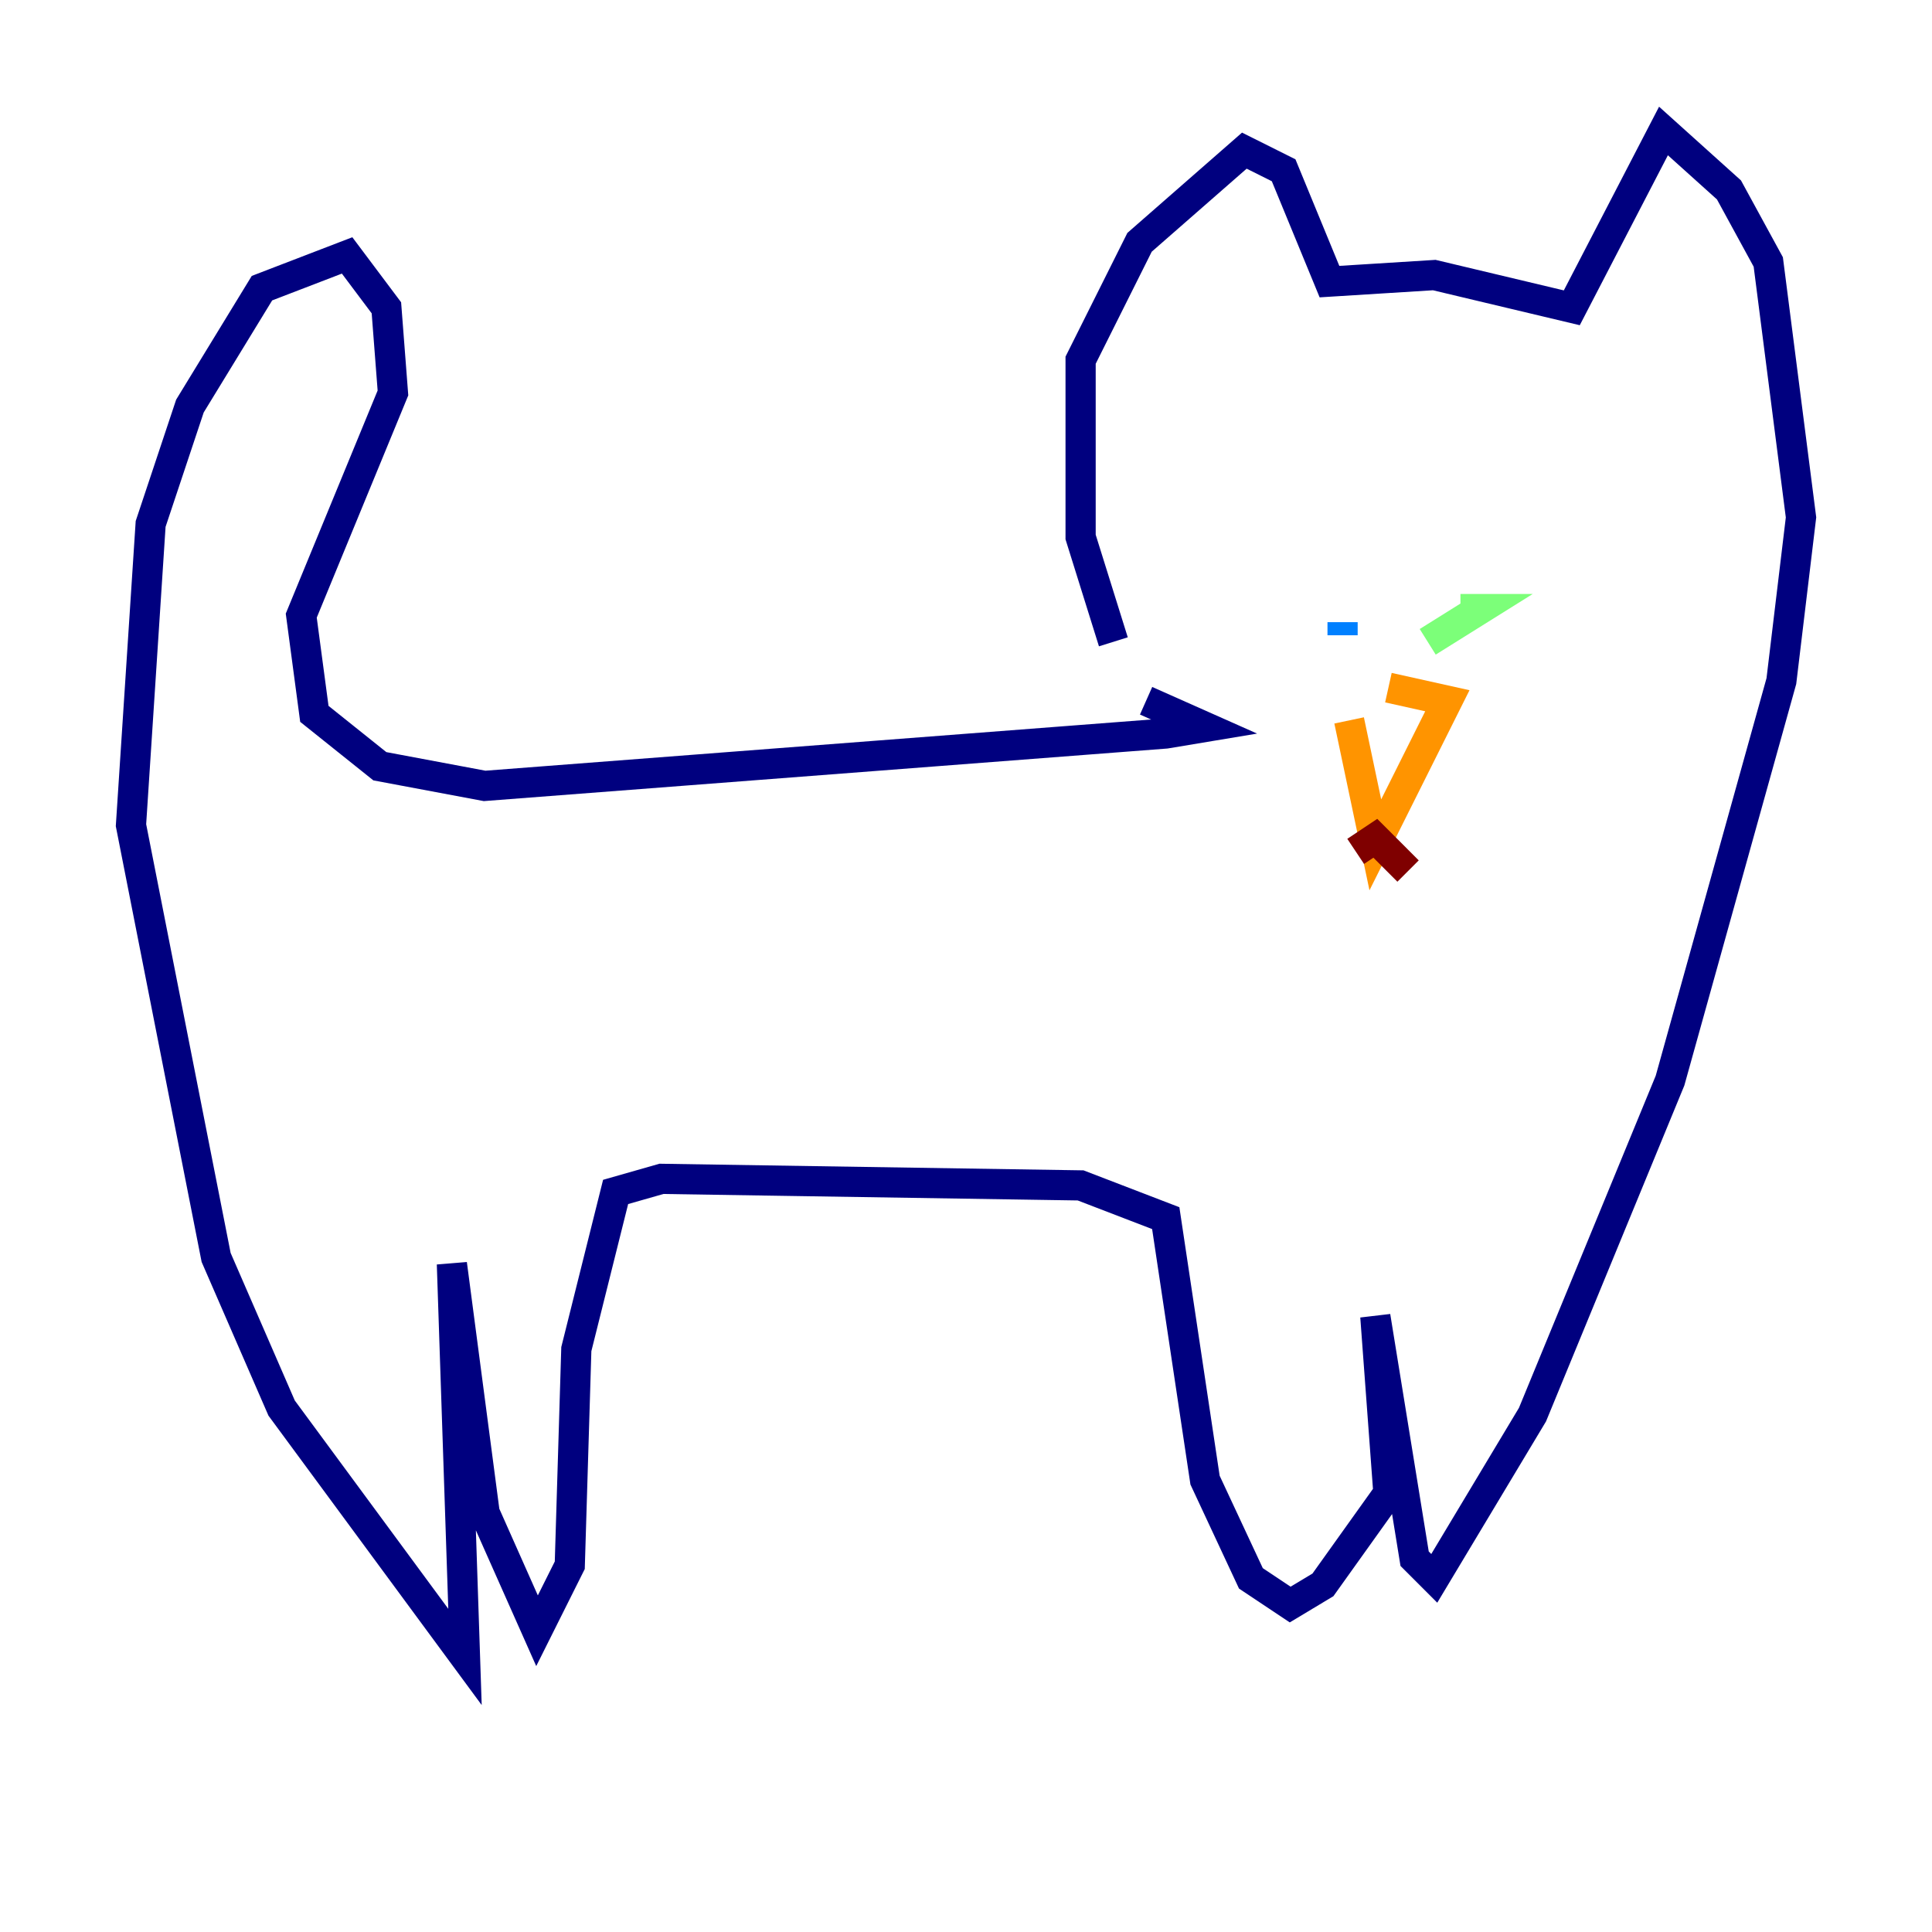 <?xml version="1.0" encoding="utf-8" ?>
<svg baseProfile="tiny" height="128" version="1.2" viewBox="0,0,128,128" width="128" xmlns="http://www.w3.org/2000/svg" xmlns:ev="http://www.w3.org/2001/xml-events" xmlns:xlink="http://www.w3.org/1999/xlink"><defs /><polyline fill="none" points="73.763,42.522 71.593,35.58 71.593,23.864 75.498,16.054 82.441,9.98 85.044,11.281 88.081,18.658 95.024,18.224 104.136,20.393 110.21,8.678 114.549,12.583 117.153,17.356 119.322,34.278 118.02,45.125 110.644,71.593 101.532,93.722 95.024,104.57 93.722,103.268 91.119,87.214 91.986,98.929 87.647,105.003 85.478,106.305 82.875,104.57 79.837,98.061 77.234,80.705 71.593,78.536 43.824,78.102 40.786,78.969 38.183,89.383 37.749,103.702 35.58,108.041 32.108,100.231 29.939,83.742 30.807,109.776 18.658,93.288 14.319,83.308 8.678,54.671 9.98,34.712 12.583,26.902 17.356,19.091 22.997,16.922 25.6,20.393 26.034,26.034 19.959,40.786 20.827,47.295 25.166,50.766 32.108,52.068 77.234,48.597 79.837,48.163 75.932,46.427" stroke="#00007f" stroke-width="2" /><polyline fill="none" points="88.949,41.22 88.949,42.088" stroke="#0080ff" stroke-width="2" /><polyline fill="none" points="96.759,40.352 98.061,40.352 94.59,42.522" stroke="#7cff79" stroke-width="2" /><polyline fill="none" points="91.986,45.559 95.891,46.427 91.119,55.973 89.383,47.729" stroke="#ff9400" stroke-width="2" /><polyline fill="none" points="89.817,56.407 91.119,55.539 93.288,57.709" stroke="#7f0000" stroke-width="2" /></svg>